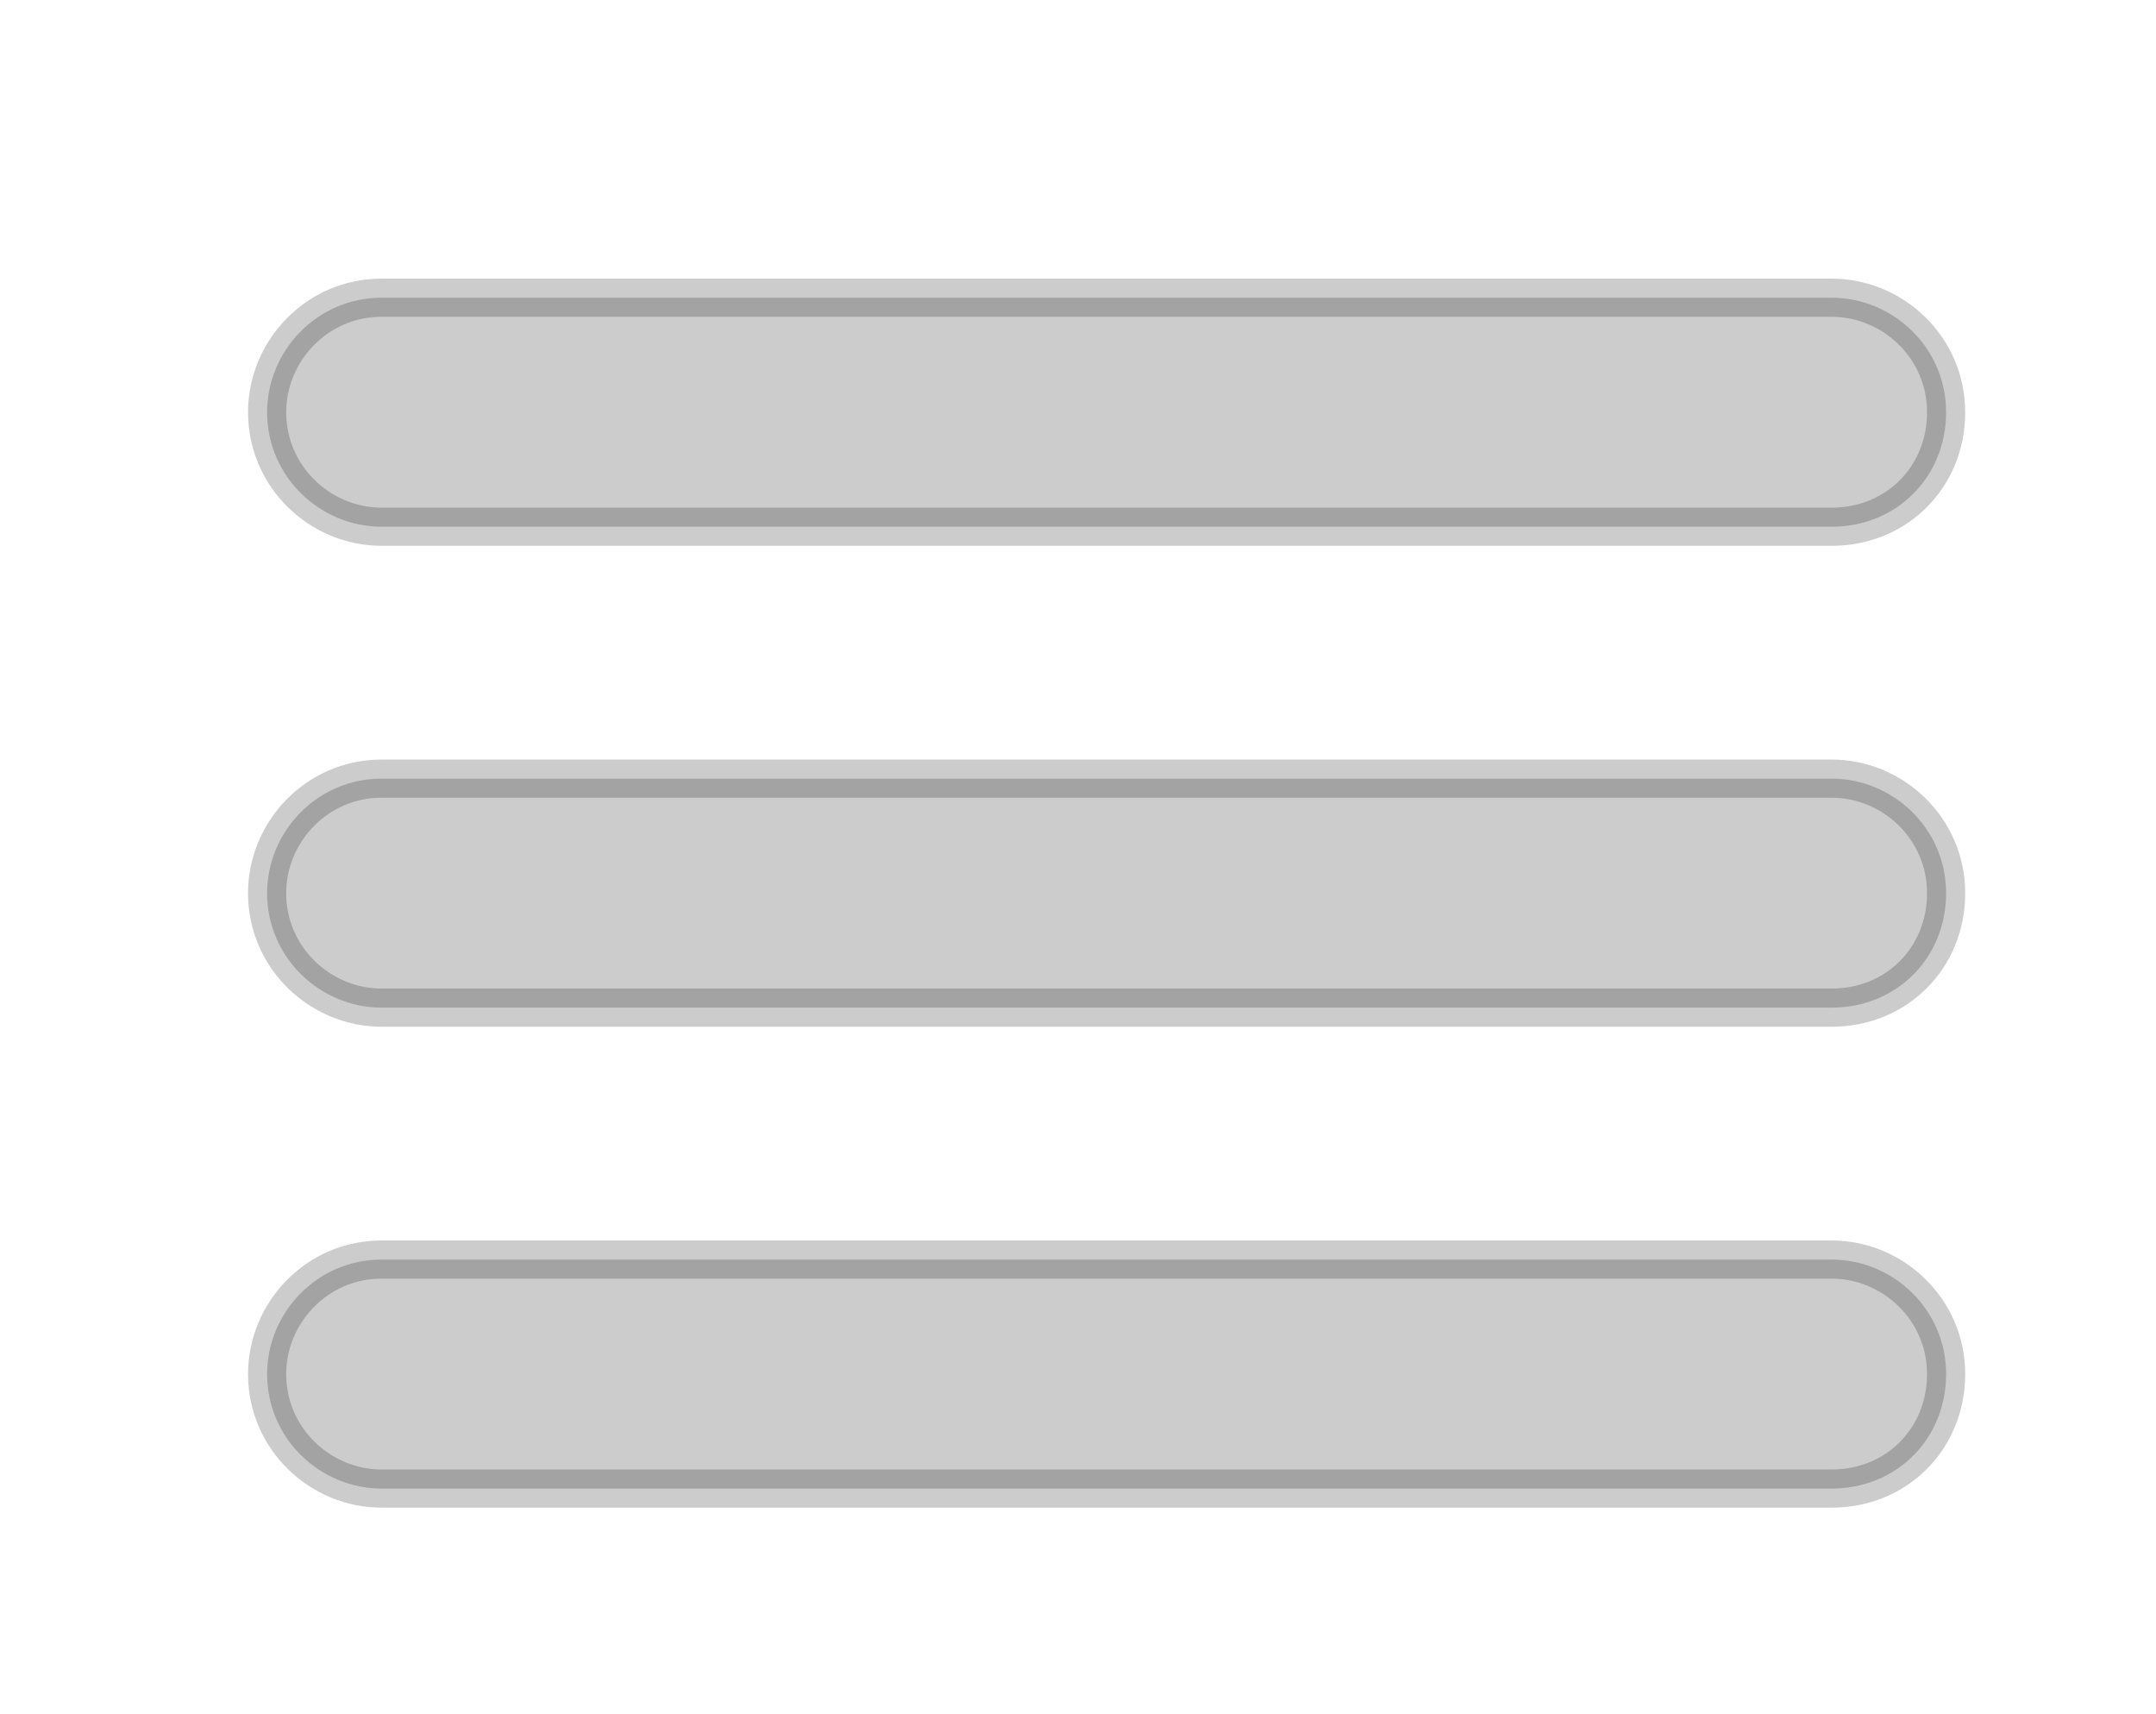 <?xml version="1.0" encoding="utf-8"?>
<!-- Generator: Adobe Illustrator 19.2.1, SVG Export Plug-In . SVG Version: 6.00 Build 0)  -->
<svg version="1.1" id="Layer_1" xmlns="http://www.w3.org/2000/svg" xmlns:xlink="http://www.w3.org/1999/xlink" x="0px" y="0px"
	 viewBox="0 0 56.5 44.9" style="enable-background:new 0 0 56.5 44.9;" xml:space="preserve">
<style type="text/css">
	.st0{opacity:0.2;stroke:#000000;stroke-miterlimit:10;}
</style>
<g>
	<path class="st0" d="M48,13.8H10c-1.6,0-3-1.3-3-3v0c0-1.6,1.3-3,3-3h38c1.6,0,3,1.3,3,3v0C51,12.5,49.7,13.8,48,13.8z"/>
	<path class="st0" d="M48,26.4H10c-1.6,0-3-1.3-3-3v0c0-1.6,1.3-3,3-3h38c1.6,0,3,1.3,3,3v0C51,25.1,49.7,26.4,48,26.4z"/>
	<path class="st0" d="M48,39H10c-1.6,0-3-1.3-3-3v0c0-1.6,1.3-3,3-3h38c1.6,0,3,1.3,3,3v0C51,37.7,49.7,39,48,39z"/>
</g>
</svg>
